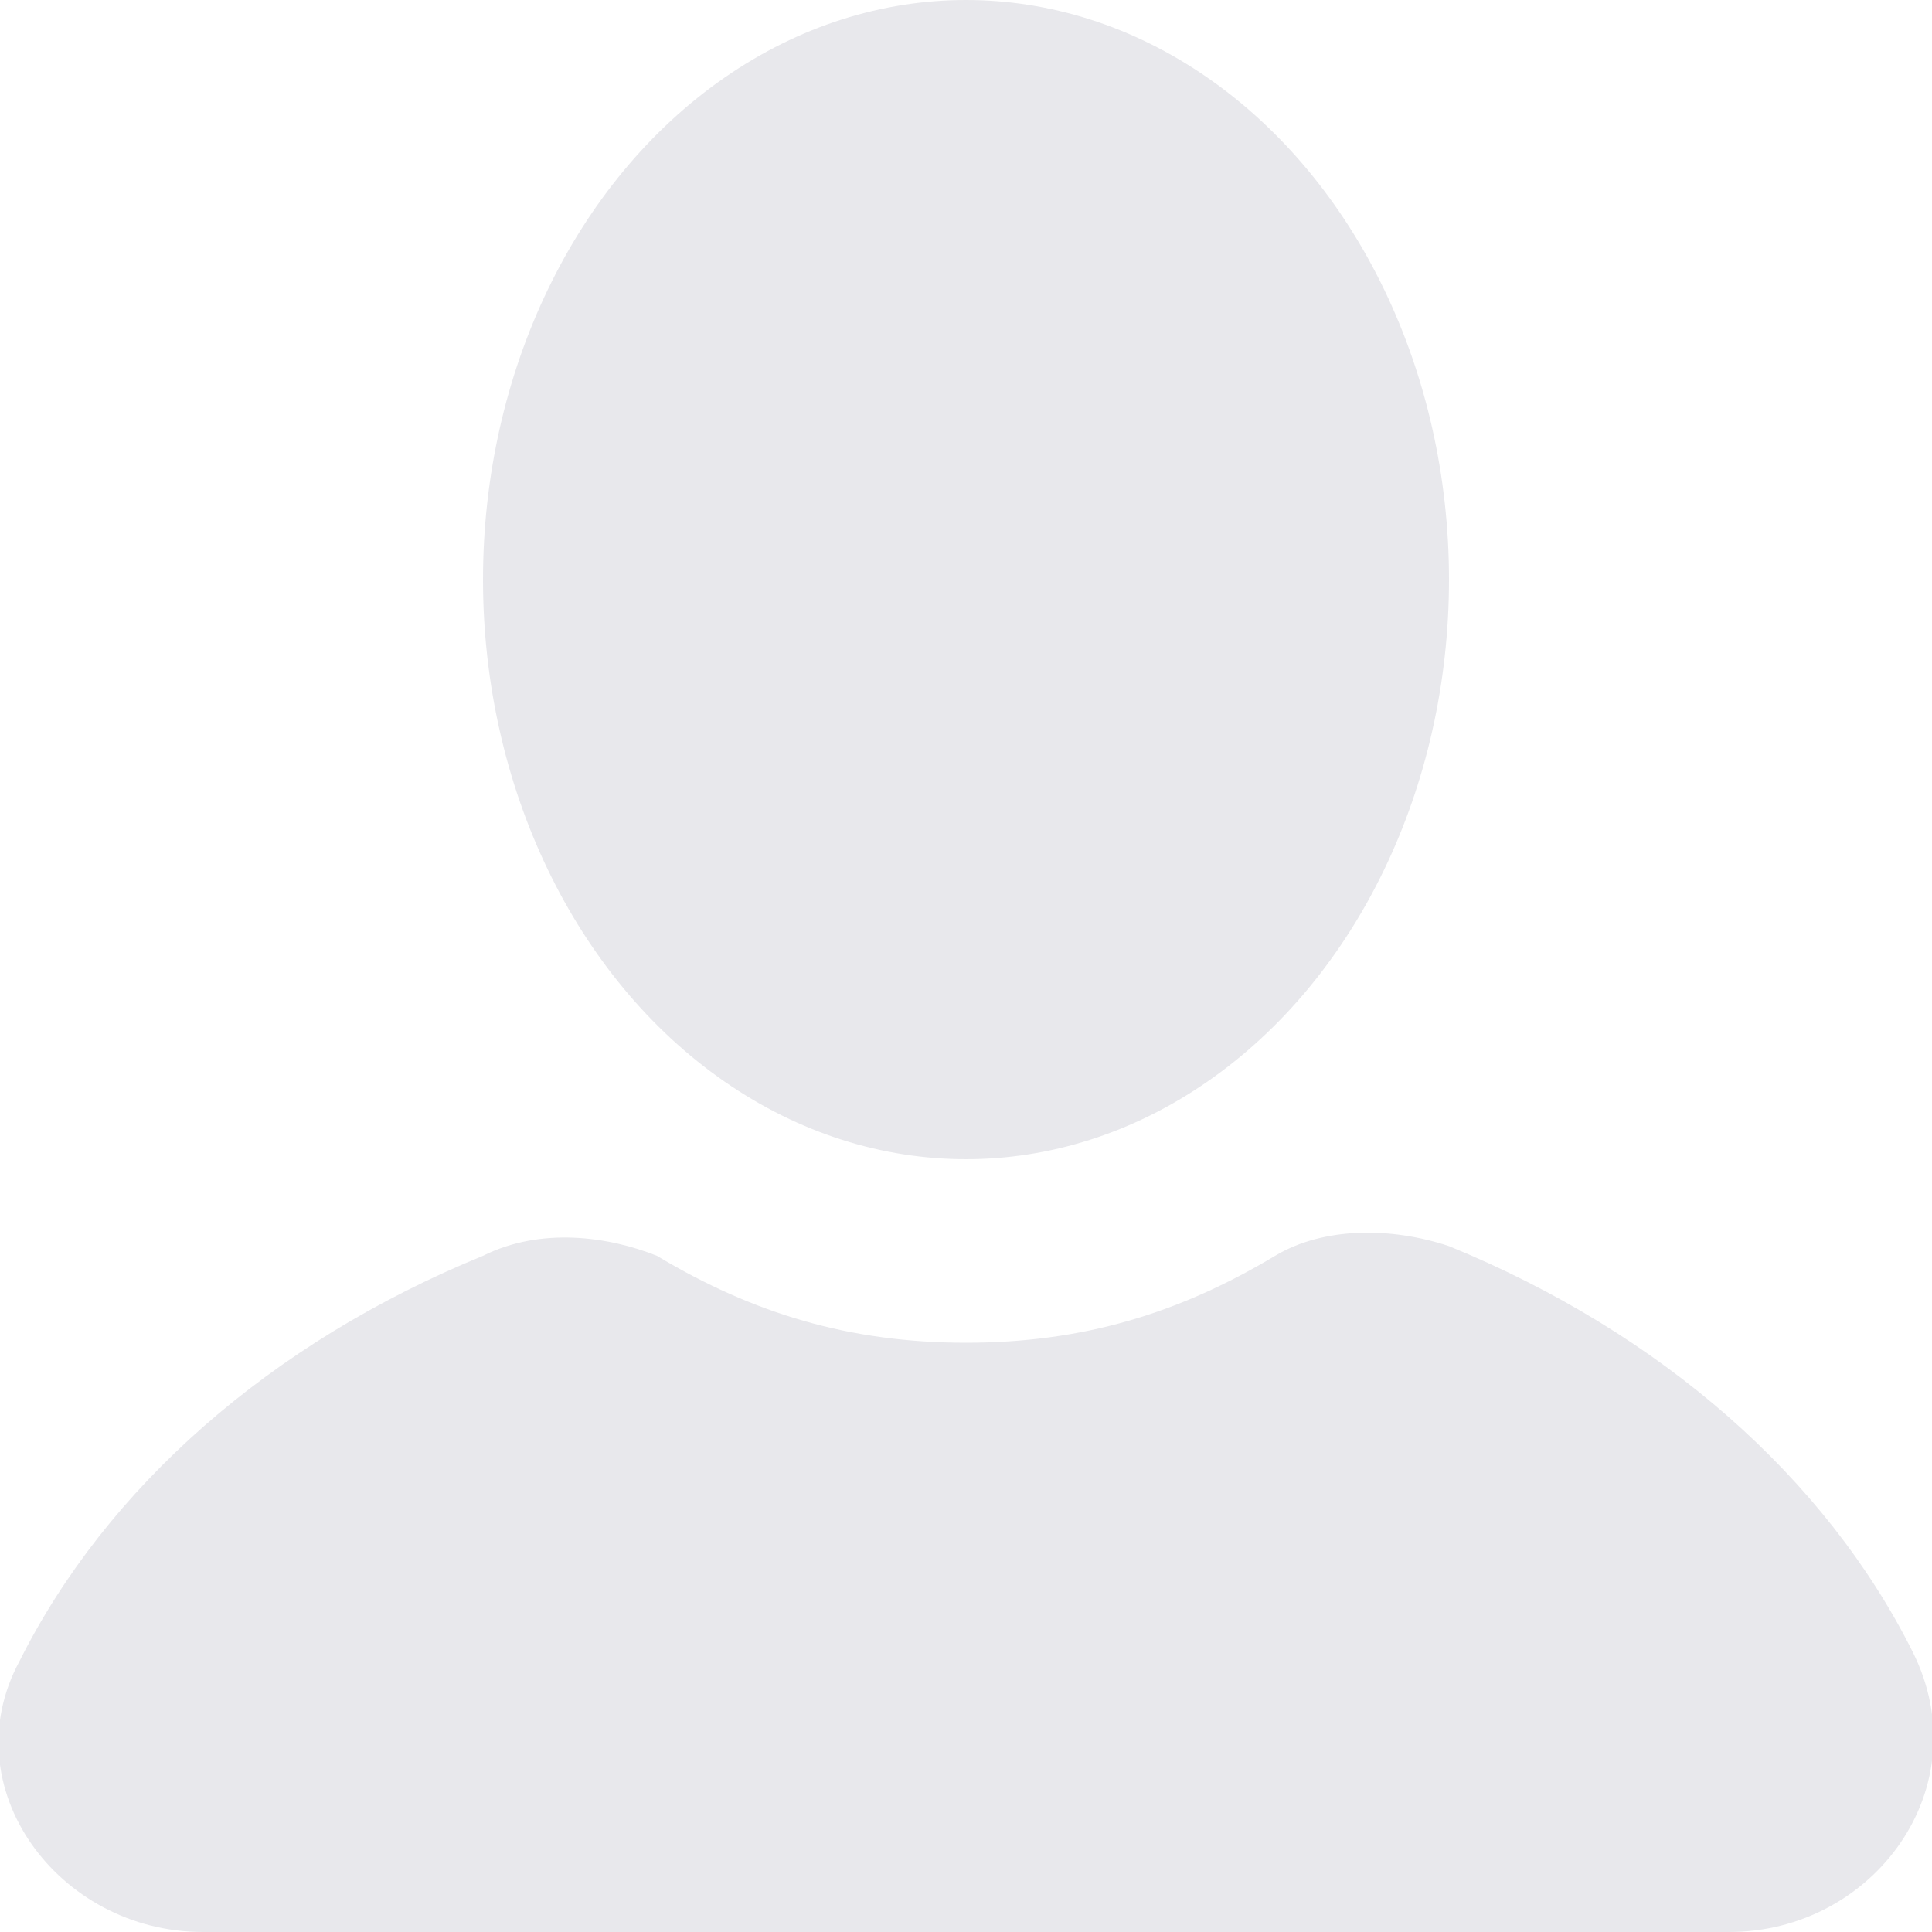 <svg xmlns="http://www.w3.org/2000/svg" viewBox="0 0 20 20">
    <ellipse fill="#e8e8ec" cx="10" cy="6" rx="5" ry="6"/>
    <path fill="#e8e8ec" d="M19.8 17.1c-.9-1.8-2.6-3.3-4.8-4.2-.6-.2-1.3-.2-1.8.1-1 .6-2 .9-3.2.9s-2.2-.3-3.2-.9c-.5-.2-1.2-.3-1.8 0-2.2.9-3.9 2.4-4.8 4.2-.7 1.3.4 2.8 1.9 2.8h15.8c1.5 0 2.6-1.5 1.9-2.9z"/>
</svg>
